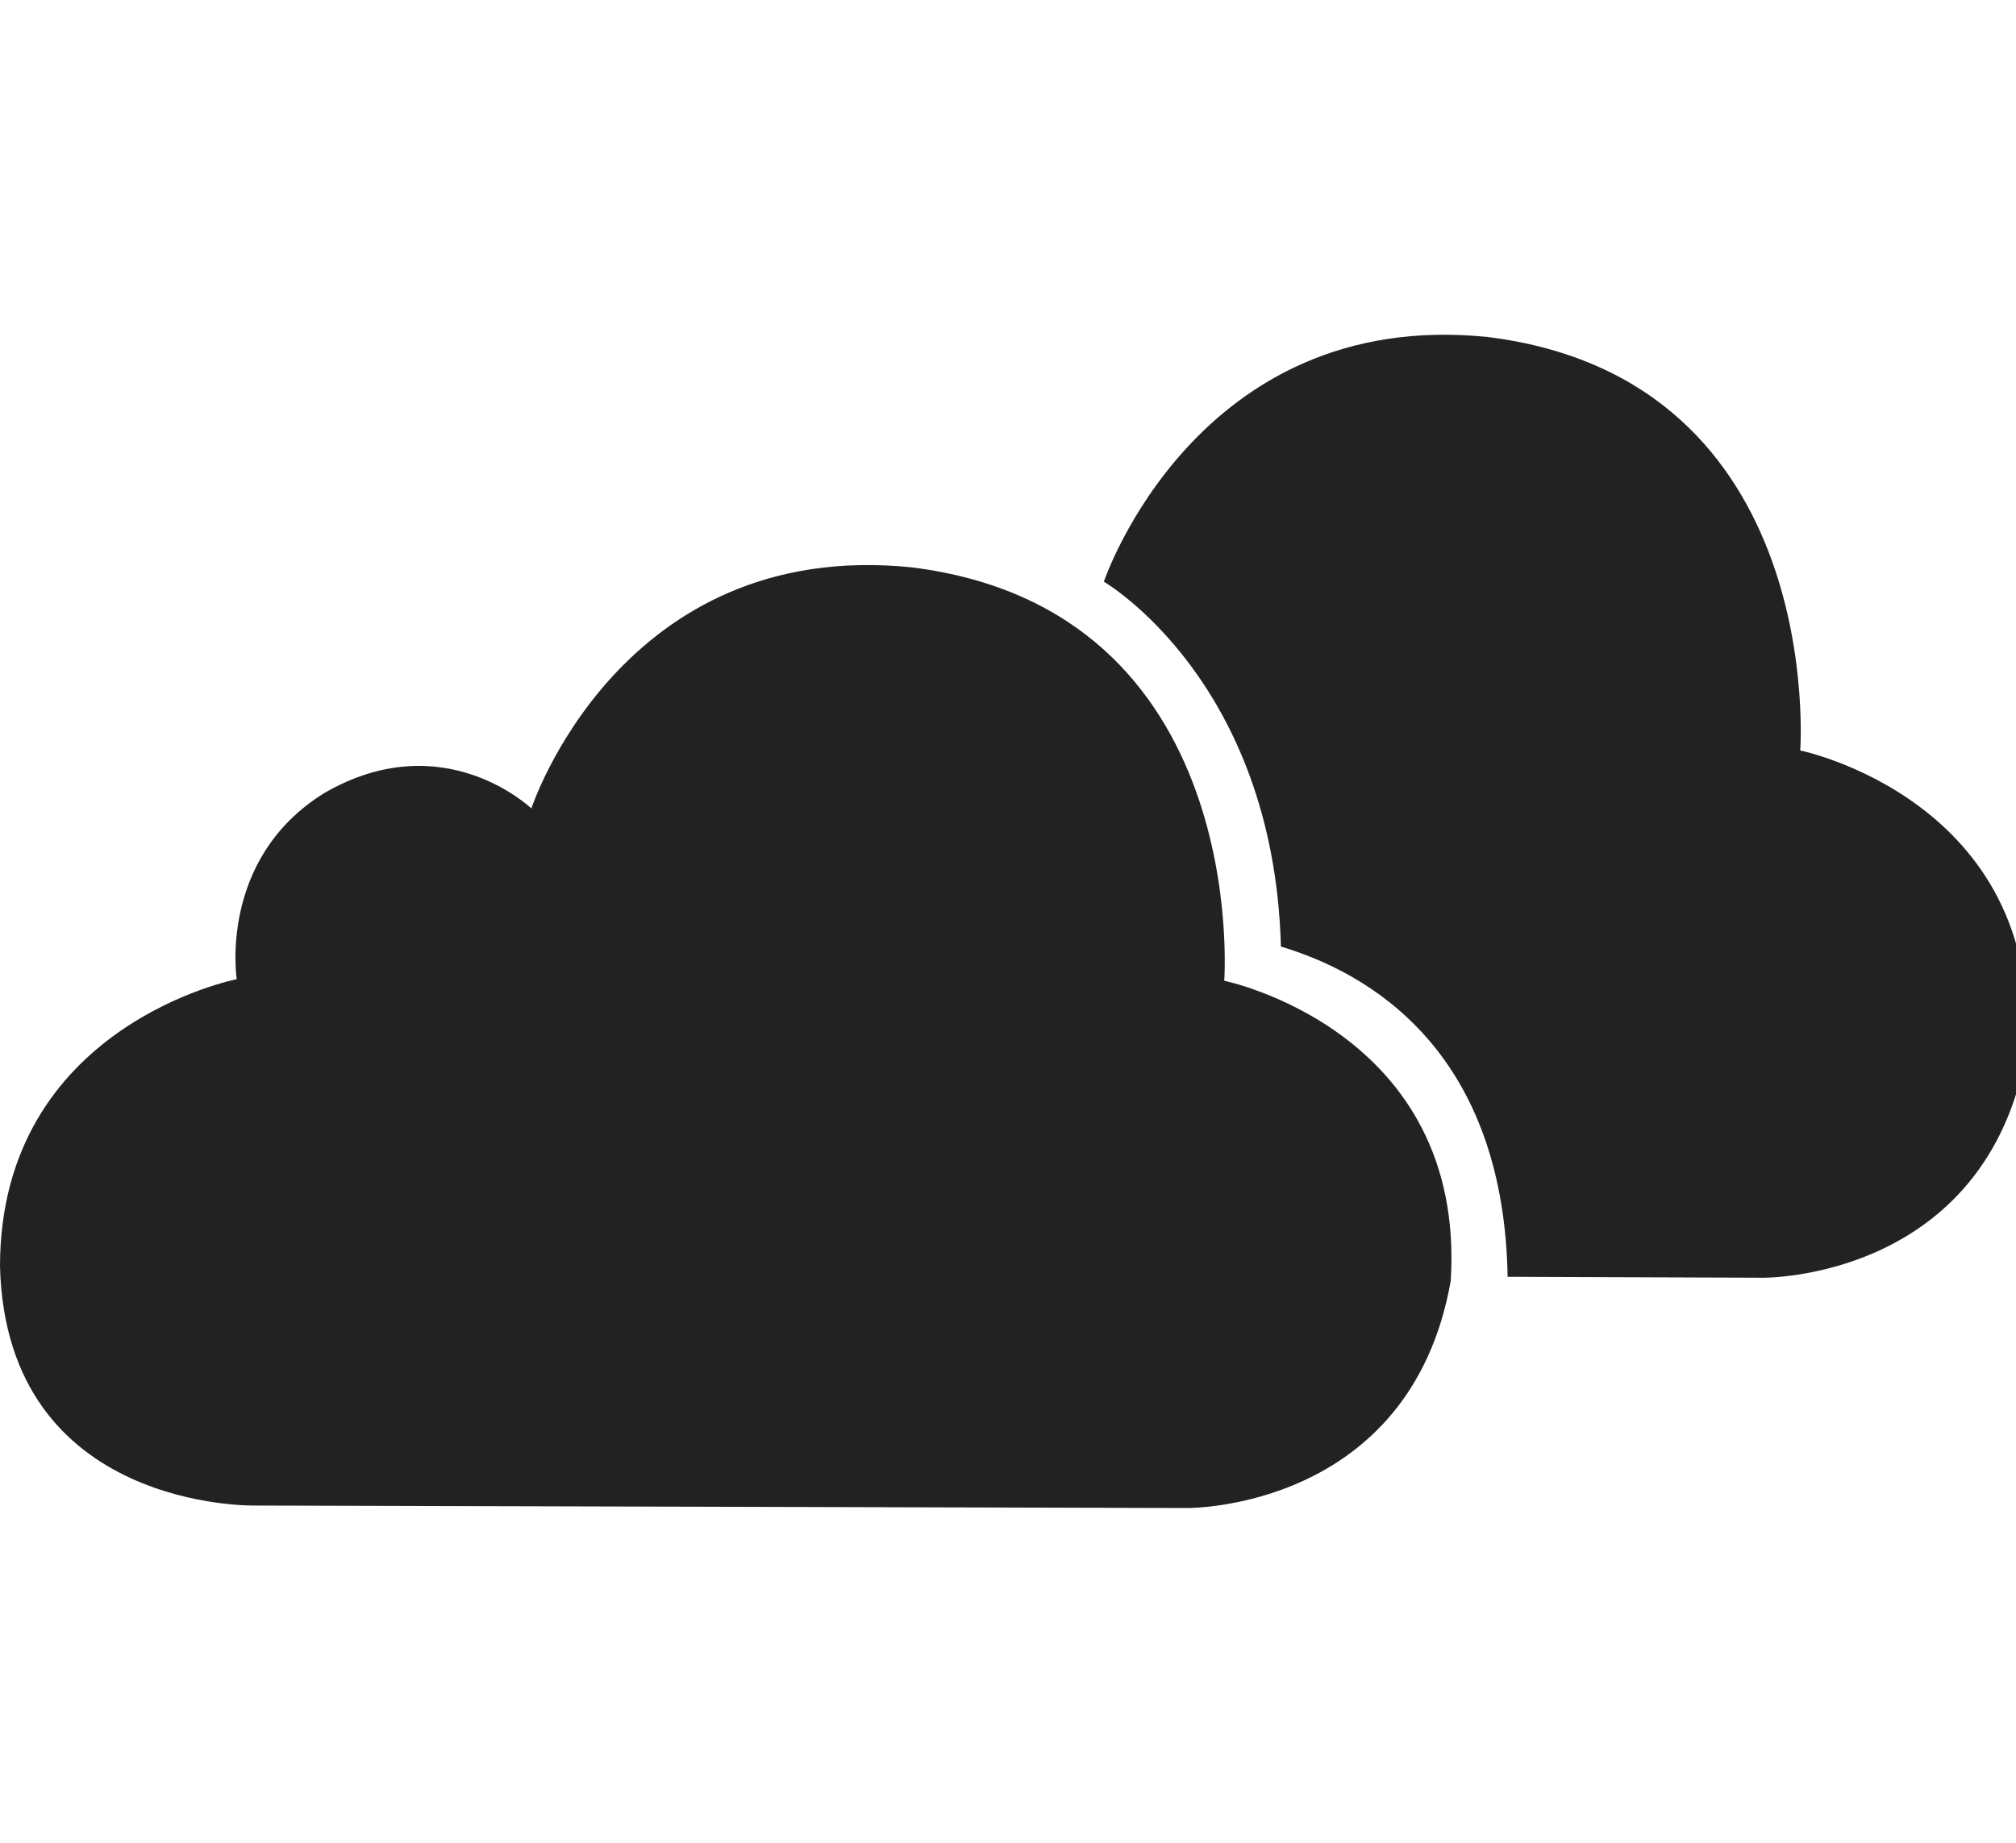 
<svg version="1.1" xmlns="http://www.w3.org/2000/svg" width="35" height="32" viewBox="0 0 35 32">

<path fill="#222" d="M21.254 17.031c0 0 0.479-6.444-5.427-7.179-5.062-0.517-6.602 4.187-6.602 4.187s-1.524-1.466-3.592-0.269c-1.851 1.143-1.523 3.234-1.523 3.234s-4.11 0.799-4.11 4.99c0.113 4.256 4.437 4.15 4.437 4.15l16.173 0.043c0 0 3.871 0.045 4.576-3.943 0.273-4.353-3.932-5.213-3.932-5.213zM31.254 13.032c0 0 0.479-6.444-5.426-7.18-5.062-0.517-6.664 4.249-6.664 4.249s2.949 1.711 3.074 6.336c1.875 0.563 3.873 2.11 3.936 5.735l4.436 0.016c0 0 3.871 0.045 4.576-3.943 0.273-4.355-3.932-5.213-3.932-5.213z"></path>
</svg>
